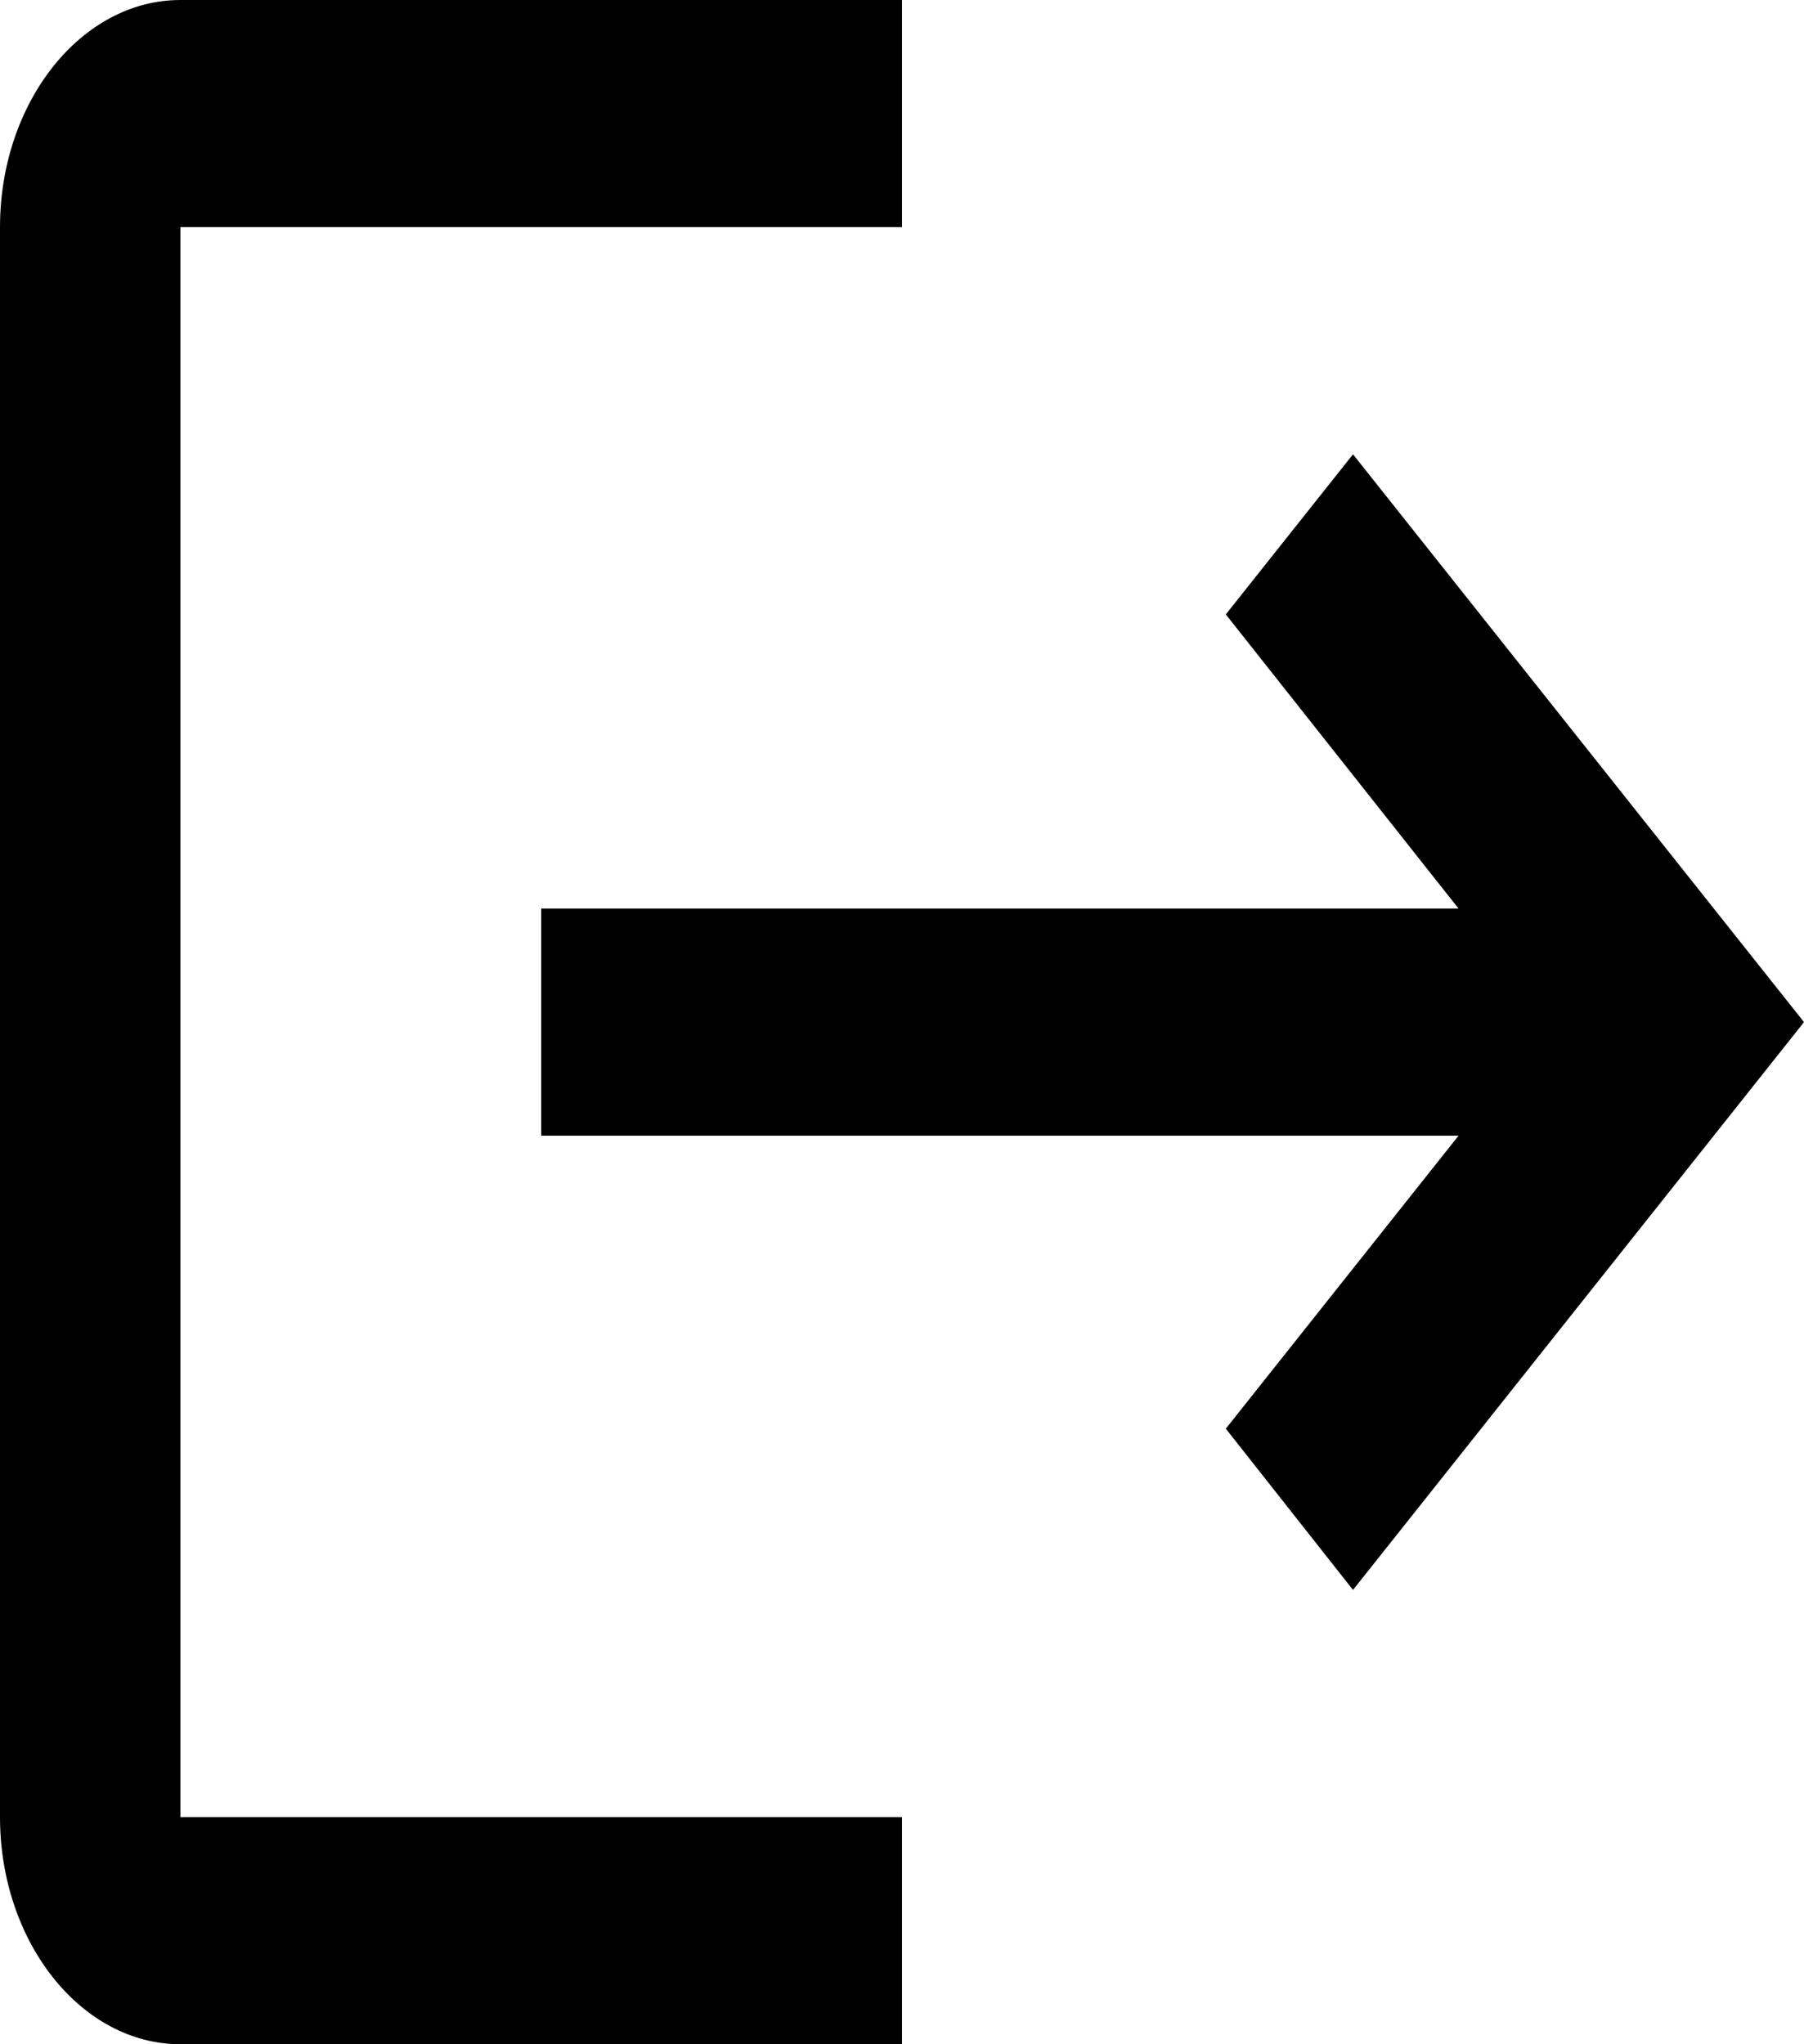 <svg width="30" height="34" viewBox="0 0 30 34" fill="none" xmlns="http://www.w3.org/2000/svg">
<path d="M22.5 7.556L20.385 10.219L24.255 15.111H9V18.889H24.255L20.385 23.762L22.5 26.444L30 17L22.5 7.556ZM3 3.778H15V0H3C1.35 0 0 1.7 0 3.778V30.222C0 32.3 1.35 34 3 34H15V30.222H3V3.778Z" fill="black"/>
</svg>
